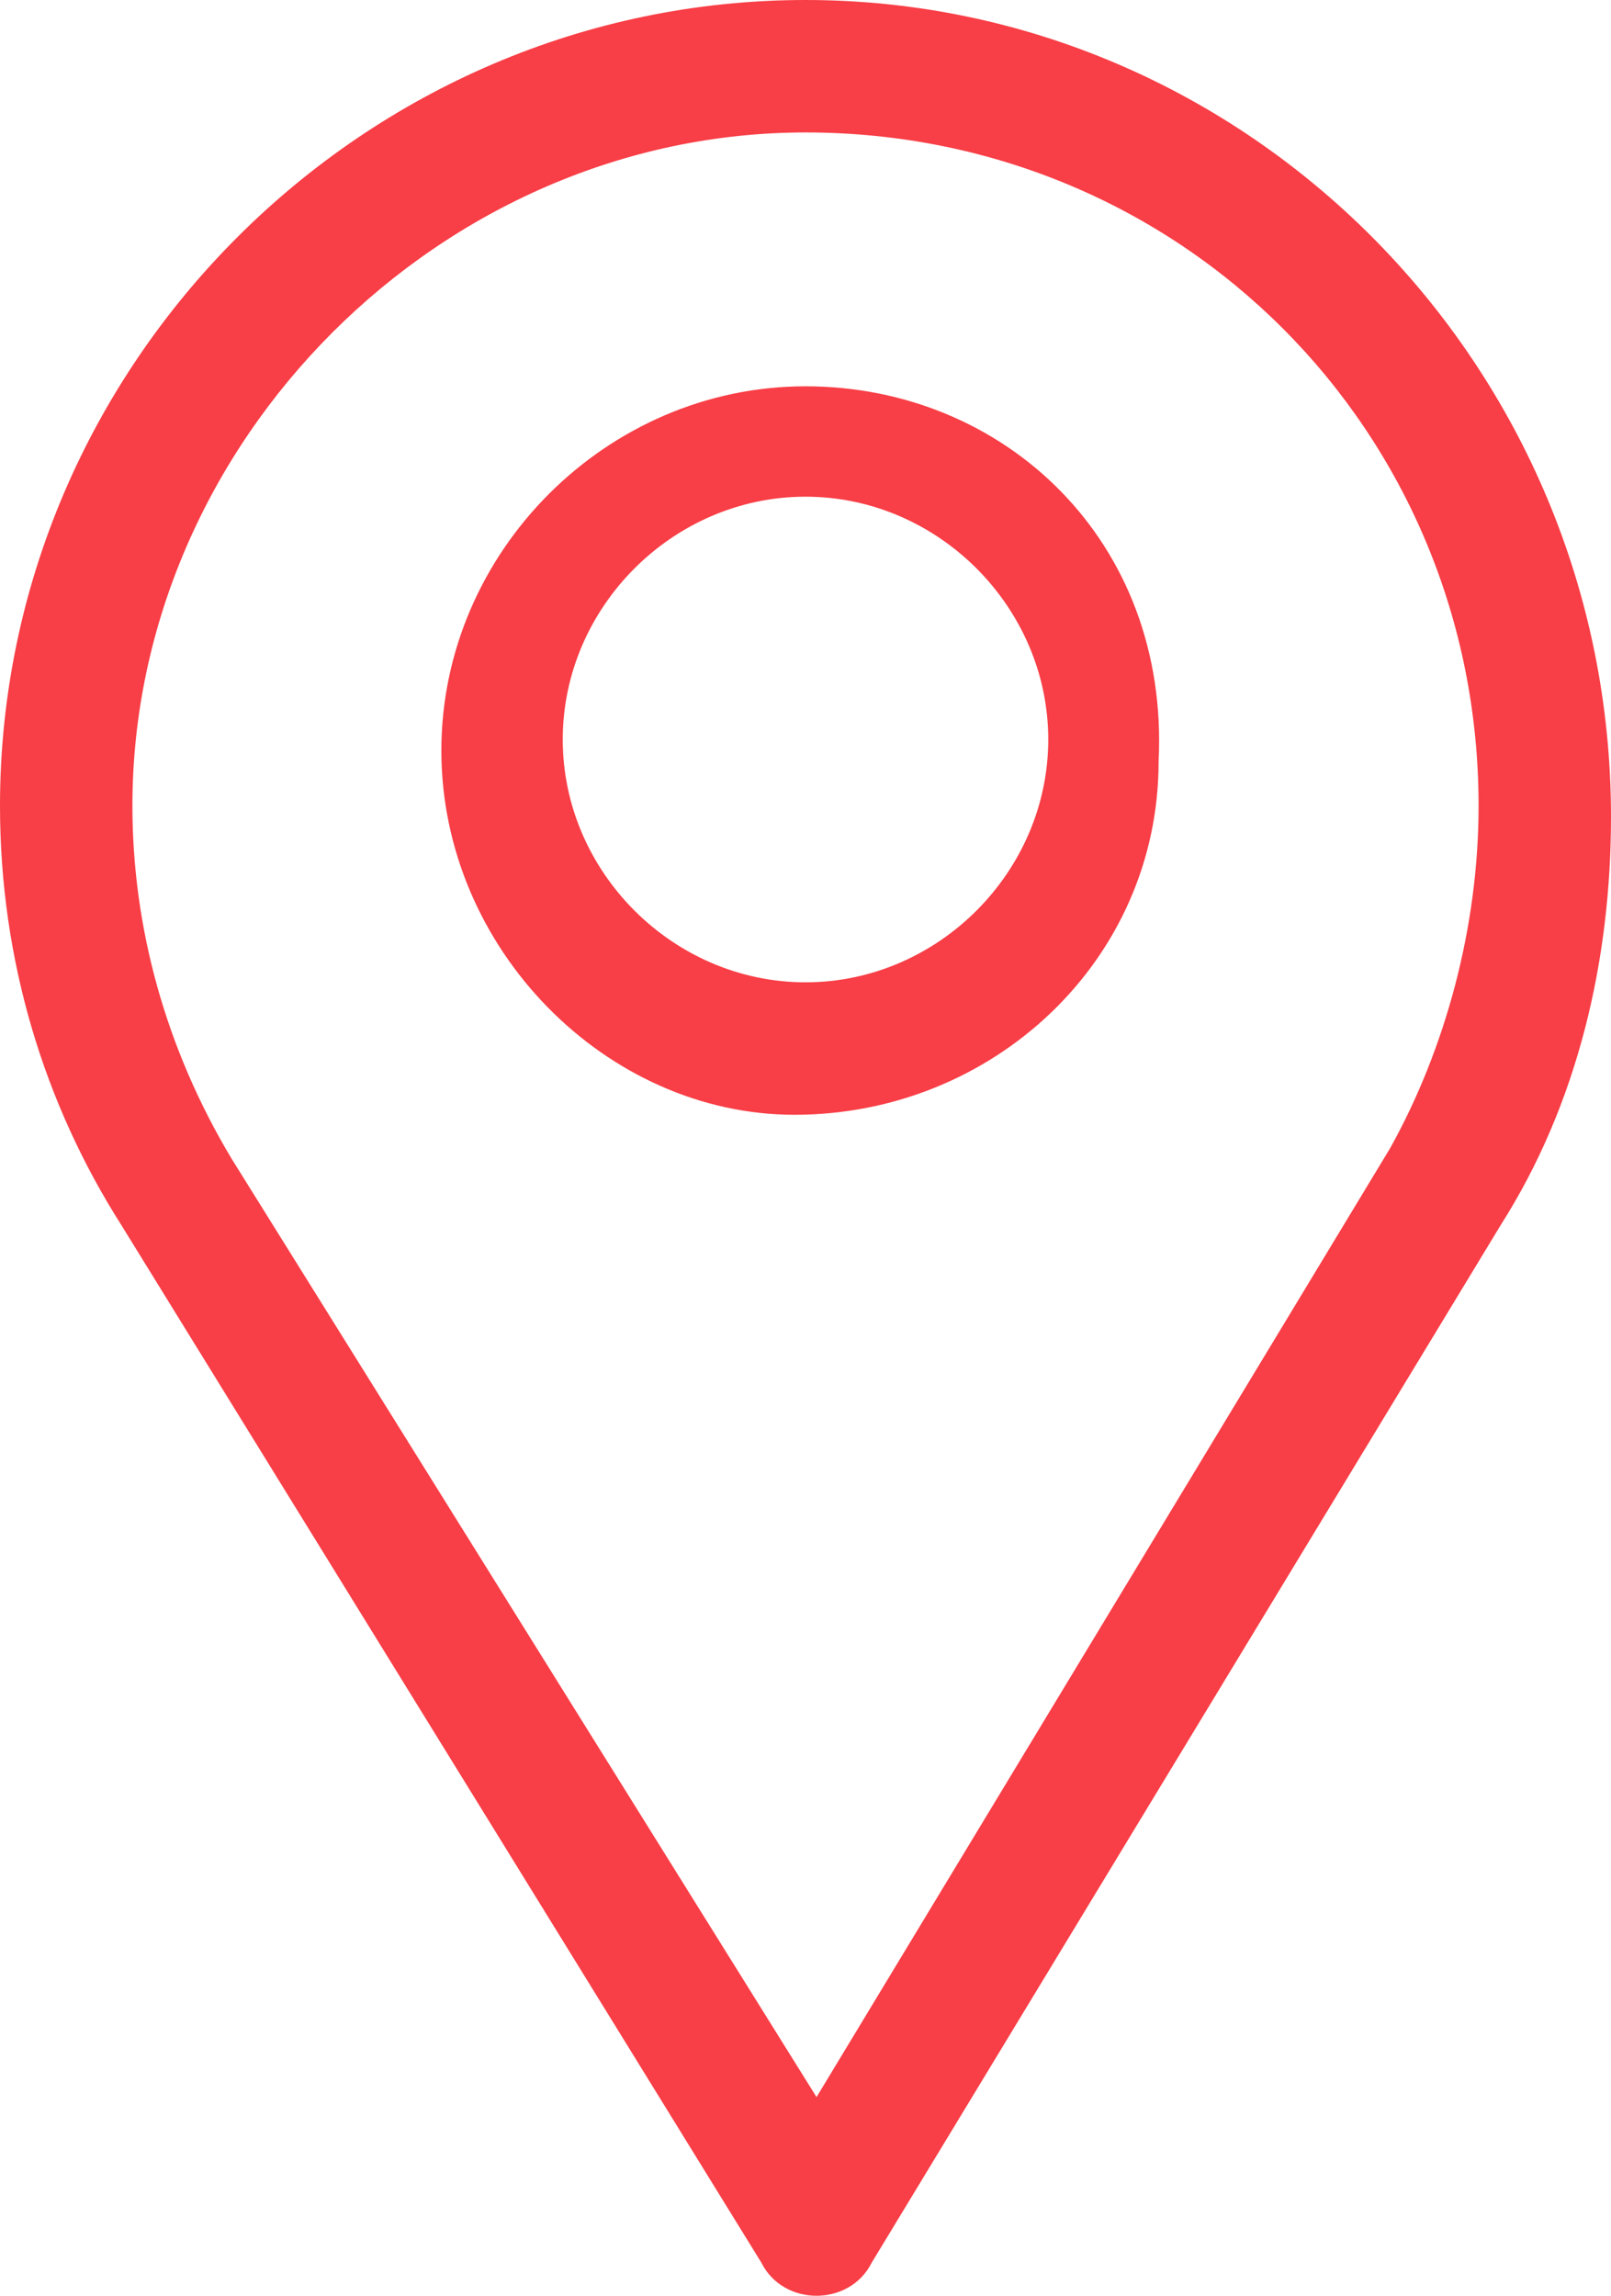 <?xml version="1.0" encoding="utf-8"?>
<!-- Generator: Adobe Illustrator 24.1.2, SVG Export Plug-In . SVG Version: 6.00 Build 0)  -->
<svg version="1.1" id="Layer_1" xmlns="http://www.w3.org/2000/svg" xmlns:xlink="http://www.w3.org/1999/xlink" x="0px" y="0px"
	 viewBox="0 0 14.6 20.8" style="enable-background:new 0 0 14.6 20.8;" xml:space="preserve">
<style type="text/css">
	.st0{fill:#F83E46;}
</style>
<g>
	<g>
		<g>
			<g>
				<g>
					<path class="st0" d="M12.6,10.4L7.4,19l-5.3-8.5c-0.6-1-0.9-2.1-0.9-3.2C1.2,4,4,1.2,7.3,1.2c3.4,0,6.1,2.7,6.1,6.1
						C13.4,8.4,13.1,9.5,12.6,10.4z M7.3,0C3.3,0,0,3.3,0,7.3c0,1.4,0.4,2.7,1.1,3.8l5.8,9.4c0.1,0.2,0.3,0.3,0.5,0.3h0
						c0.2,0,0.4-0.1,0.5-0.3l5.7-9.4c0.7-1.1,1-2.4,1-3.7C14.6,3.3,11.3,0,7.3,0z"/>
				</g>
			</g>
		</g>
		<g>
			<g>
				<g>
					<path class="st0" d="M7.3,8.9c-1.2,0-2.2-1-2.2-2.2c0-1.2,1-2.2,2.2-2.2c1.2,0,2.2,1,2.2,2.2C9.5,7.9,8.5,8.9,7.3,8.9z
						 M7.3,3.5c-1.8,0-3.3,1.5-3.3,3.3c0,1.8,1.5,3.3,3.2,3.3c0,0,0,0,0,0c1.8,0,3.3-1.4,3.3-3.2c0,0,0,0,0,0
						C10.6,4.9,9.1,3.5,7.3,3.5z"/>
				</g>
			</g>
		</g>
	</g>
</g>
</svg>
